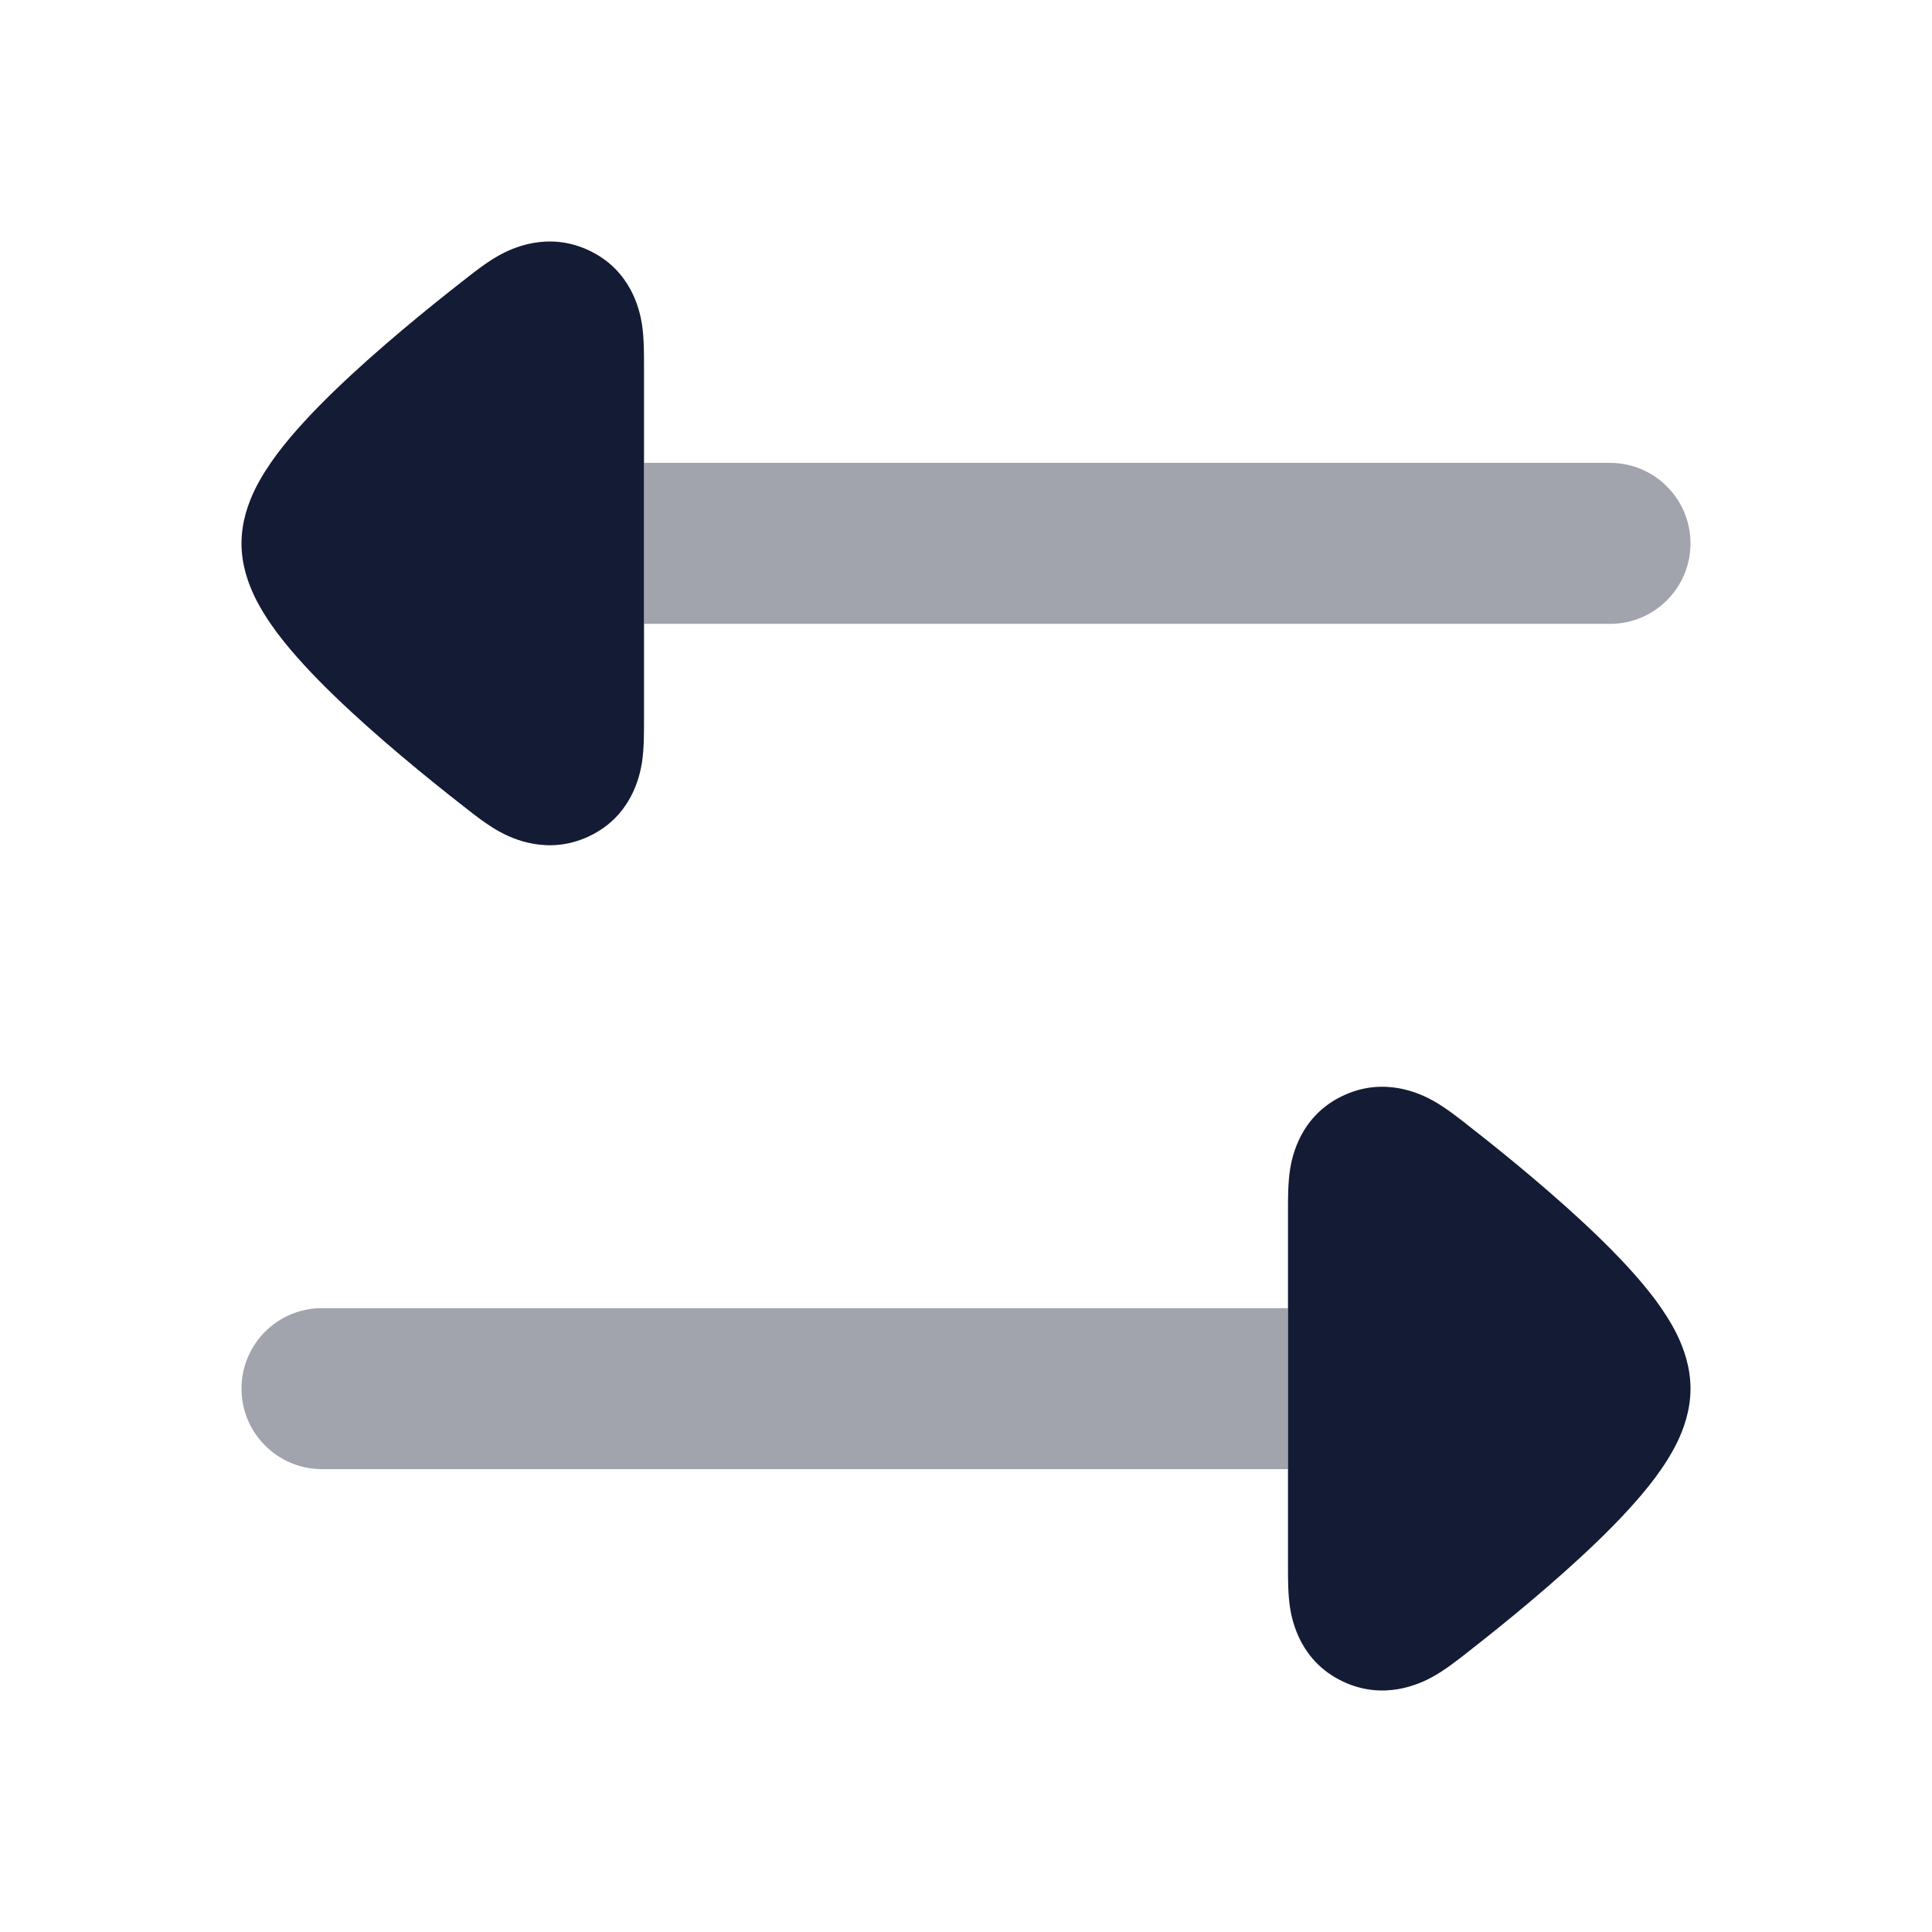 <svg width="24" height="24" viewBox="0 0 24 24" fill="none" xmlns="http://www.w3.org/2000/svg">
<path opacity="0.4" d="M20 7.75C20.552 7.75 21 7.302 21 6.75C21 6.198 20.552 5.75 20 5.75L8 5.75L8 7.75L20 7.75Z" fill="#141B34"/>
<path d="M3.163 6.088C3.089 6.243 3 6.475 3 6.75C3 7.025 3.089 7.257 3.163 7.412C3.243 7.576 3.344 7.729 3.443 7.862C3.643 8.128 3.899 8.399 4.158 8.649C4.679 9.152 5.304 9.662 5.753 10.012L5.78 10.033L5.78 10.033C5.886 10.117 6.043 10.24 6.194 10.325C6.362 10.419 6.811 10.631 7.323 10.386C7.838 10.14 7.946 9.655 7.975 9.47C8.001 9.301 8 9.102 8 8.966L8 8.932L8 7.75L8 4.568L8 4.534L8 4.534C8 4.398 8.001 4.199 7.975 4.03C7.946 3.845 7.838 3.36 7.323 3.114C6.811 2.869 6.362 3.081 6.194 3.175C6.043 3.26 5.886 3.383 5.78 3.467L5.753 3.488C5.304 3.838 4.679 4.348 4.158 4.851C3.899 5.101 3.643 5.372 3.443 5.638C3.344 5.771 3.243 5.924 3.163 6.088Z" fill="#141B34"/>
<path opacity="0.4" d="M4 18.25C3.448 18.25 3 17.802 3 17.25C3 16.698 3.448 16.25 4 16.25L16 16.25L16 18.25L4 18.25Z" fill="#141B34"/>
<path d="M20.837 16.588C20.911 16.743 21 16.975 21 17.25C21 17.525 20.911 17.757 20.837 17.912C20.757 18.076 20.656 18.229 20.557 18.362C20.357 18.628 20.101 18.899 19.842 19.149C19.321 19.652 18.696 20.162 18.247 20.512L18.221 20.533L18.221 20.533C18.114 20.617 17.957 20.74 17.806 20.825C17.638 20.919 17.189 21.131 16.677 20.886C16.162 20.64 16.054 20.155 16.025 19.97C15.999 19.801 16 19.602 16 19.466L16 19.432L16 18.25L16 15.068L16 15.034L16 15.034C16 14.898 15.999 14.699 16.025 14.53C16.054 14.345 16.162 13.86 16.677 13.614C17.189 13.369 17.638 13.581 17.806 13.675C17.957 13.76 18.114 13.883 18.221 13.967L18.247 13.988C18.696 14.338 19.321 14.848 19.842 15.351C20.101 15.601 20.357 15.872 20.557 16.138C20.656 16.271 20.757 16.424 20.837 16.588Z" fill="#141B34"/>
</svg>
